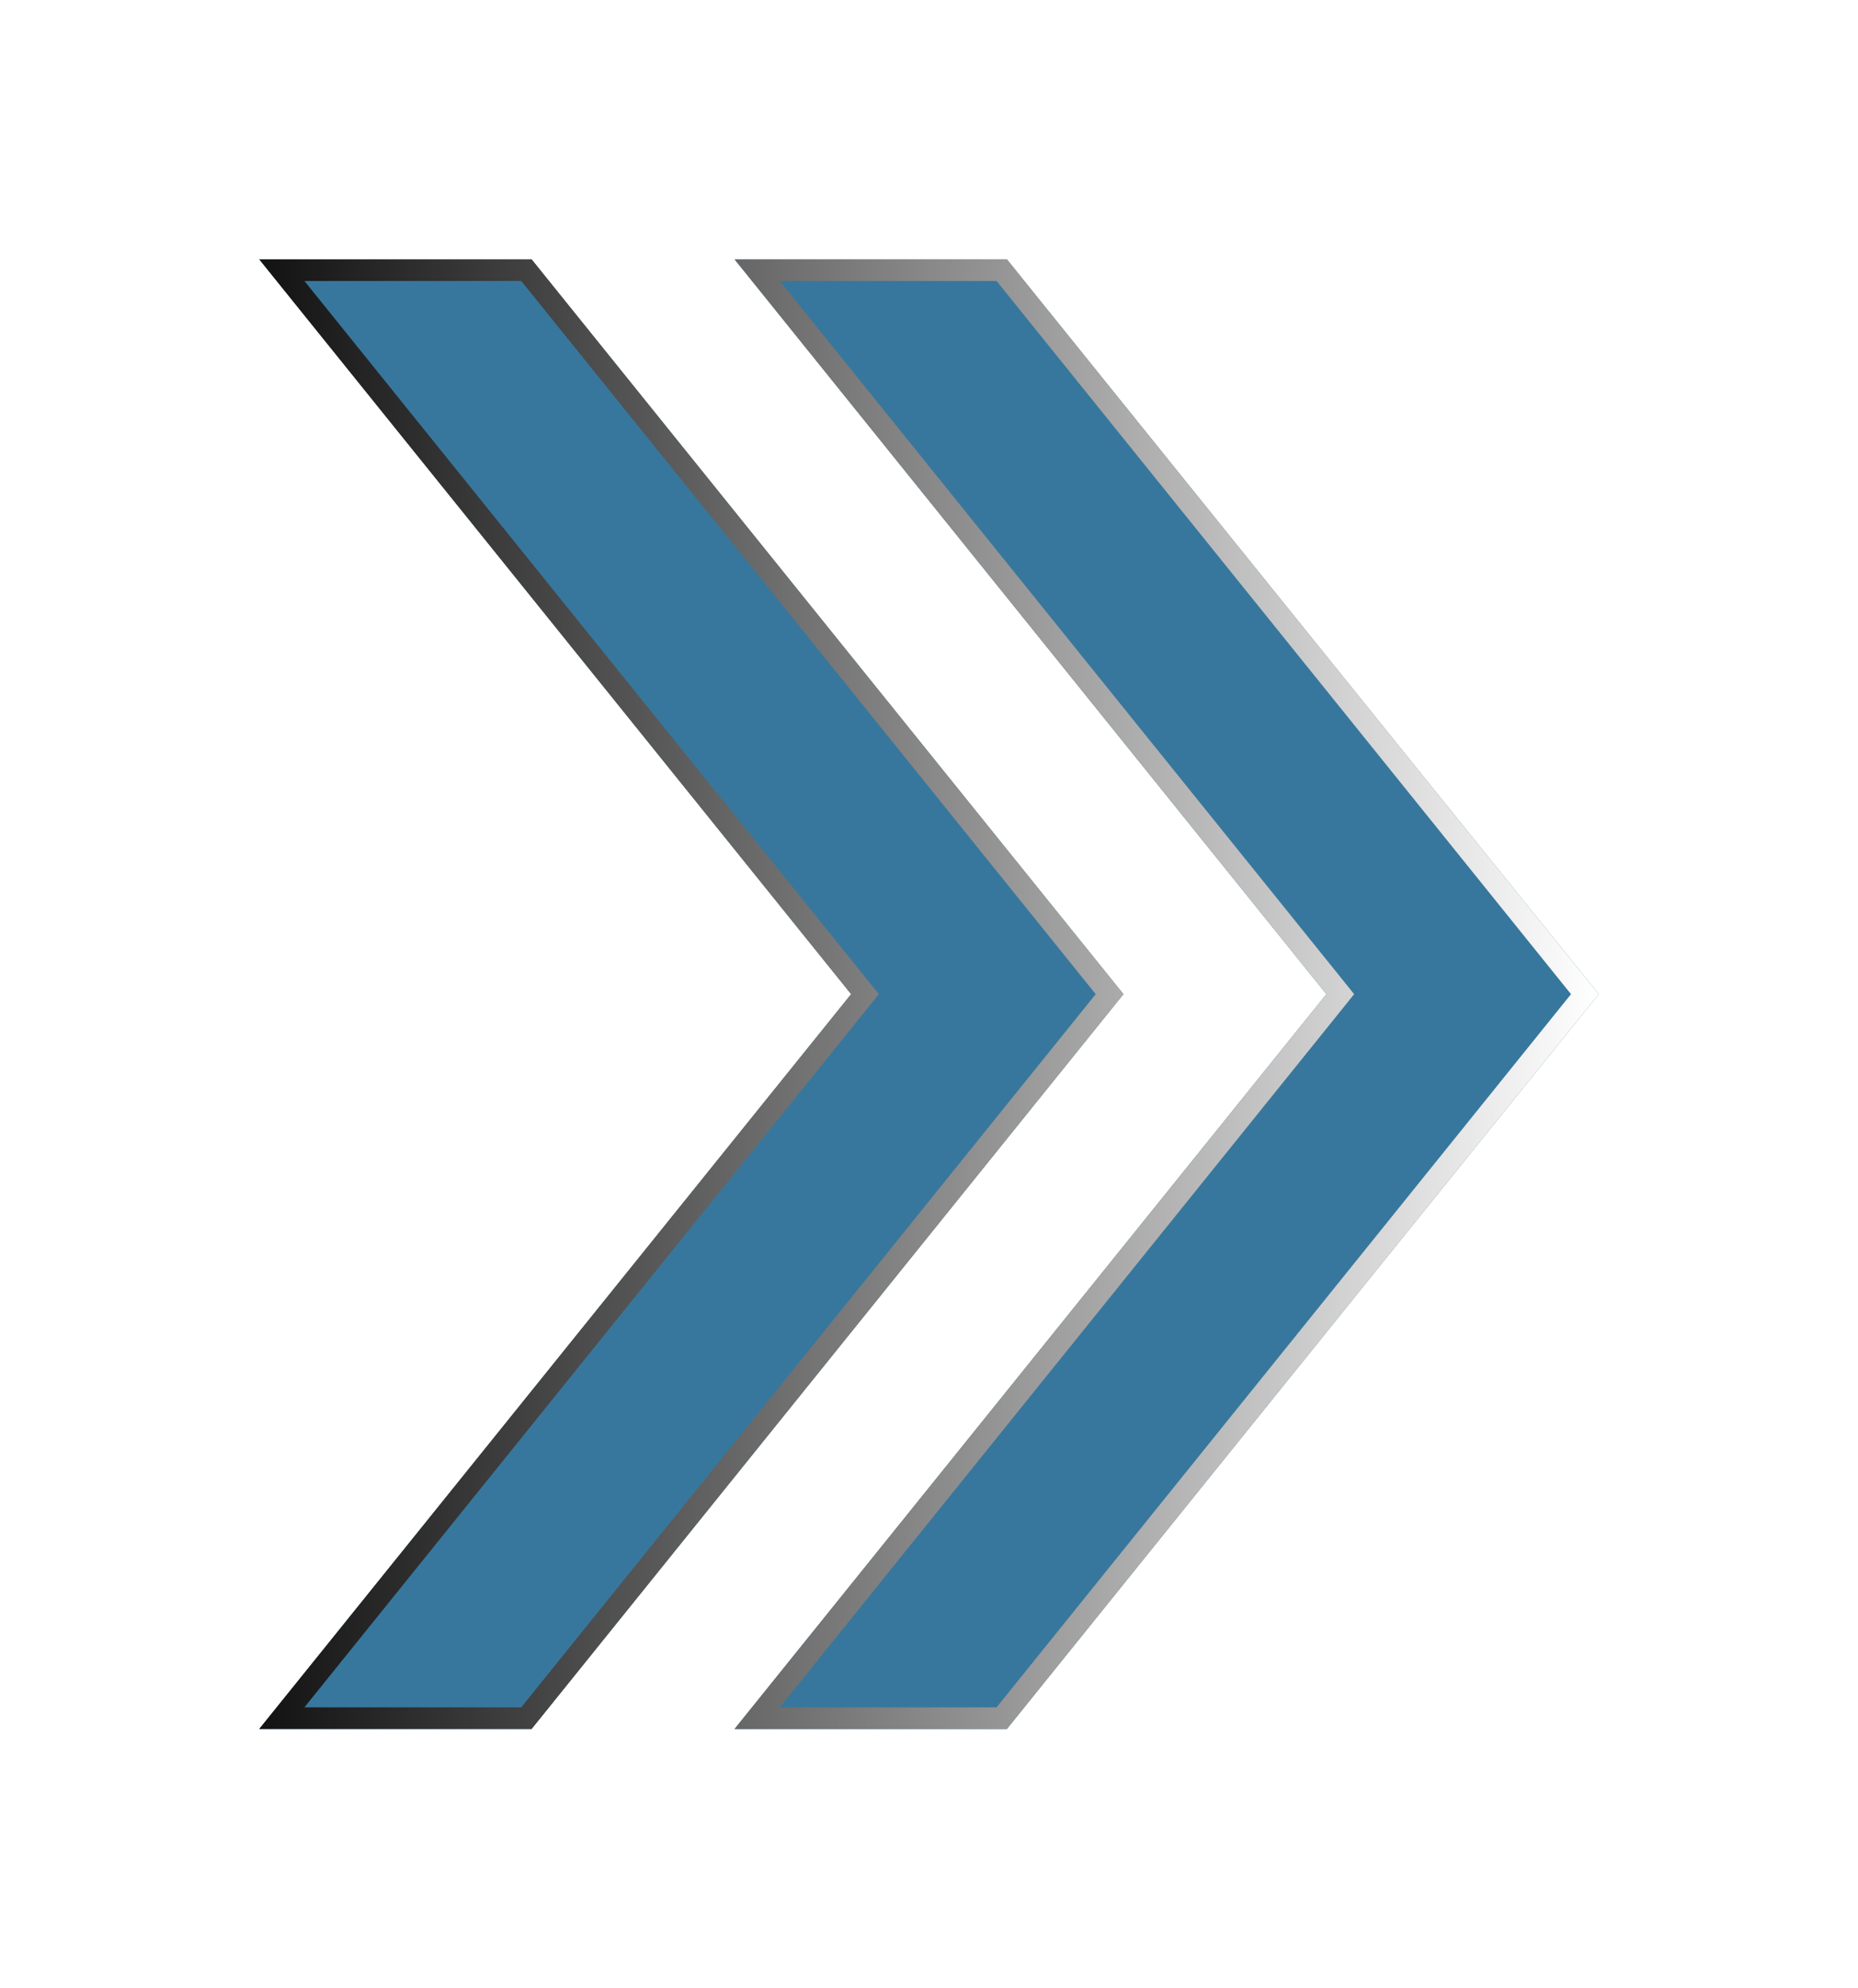 <svg width="43" height="46" viewBox="0 0 43 46" fill="none" xmlns="http://www.w3.org/2000/svg">
<g filter="url(#filter0_d_632_219)">
<path d="M19 6H25.303L39 23L25.303 40H19L32.697 23L19 6Z" fill="#37779D"/>
<path d="M8 6H14.303L28 23L14.303 40H8L21.697 23L8 6Z" fill="#37779D"/>
<path d="M25.183 39.75H19.523L32.892 23.157L33.018 23L32.892 22.843L19.523 6.25H25.183L38.679 23L25.183 39.75ZM14.183 39.75H8.522L21.892 23.157L22.018 23L21.892 22.843L8.522 6.25H14.183L27.679 23L14.183 39.75Z" stroke="url(#paint0_linear_632_219)" stroke-width="0.5"/>
</g>
<defs>
<filter id="filter0_d_632_219" x="0" y="0" width="43" height="46" filterUnits="userSpaceOnUse" color-interpolation-filters="sRGB">
<feFlood flood-opacity="0" result="BackgroundImageFix"/>
<feColorMatrix in="SourceAlpha" type="matrix" values="0 0 0 0 0 0 0 0 0 0 0 0 0 0 0 0 0 0 127 0" result="hardAlpha"/>
<feOffset dx="-2"/>
<feGaussianBlur stdDeviation="3"/>
<feComposite in2="hardAlpha" operator="out"/>
<feColorMatrix type="matrix" values="0 0 0 0 0 0 0 0 0 0 0 0 0 0 0 0 0 0 1 0"/>
<feBlend mode="normal" in2="BackgroundImageFix" result="effect1_dropShadow_632_219"/>
<feBlend mode="normal" in="SourceGraphic" in2="effect1_dropShadow_632_219" result="shape"/>
</filter>
<linearGradient id="paint0_linear_632_219" x1="39" y1="23" x2="8" y2="22.96" gradientUnits="userSpaceOnUse">
<stop stop-color="white"/>
<stop offset="1" stop-color="#121212"/>
</linearGradient>
</defs>
</svg>

